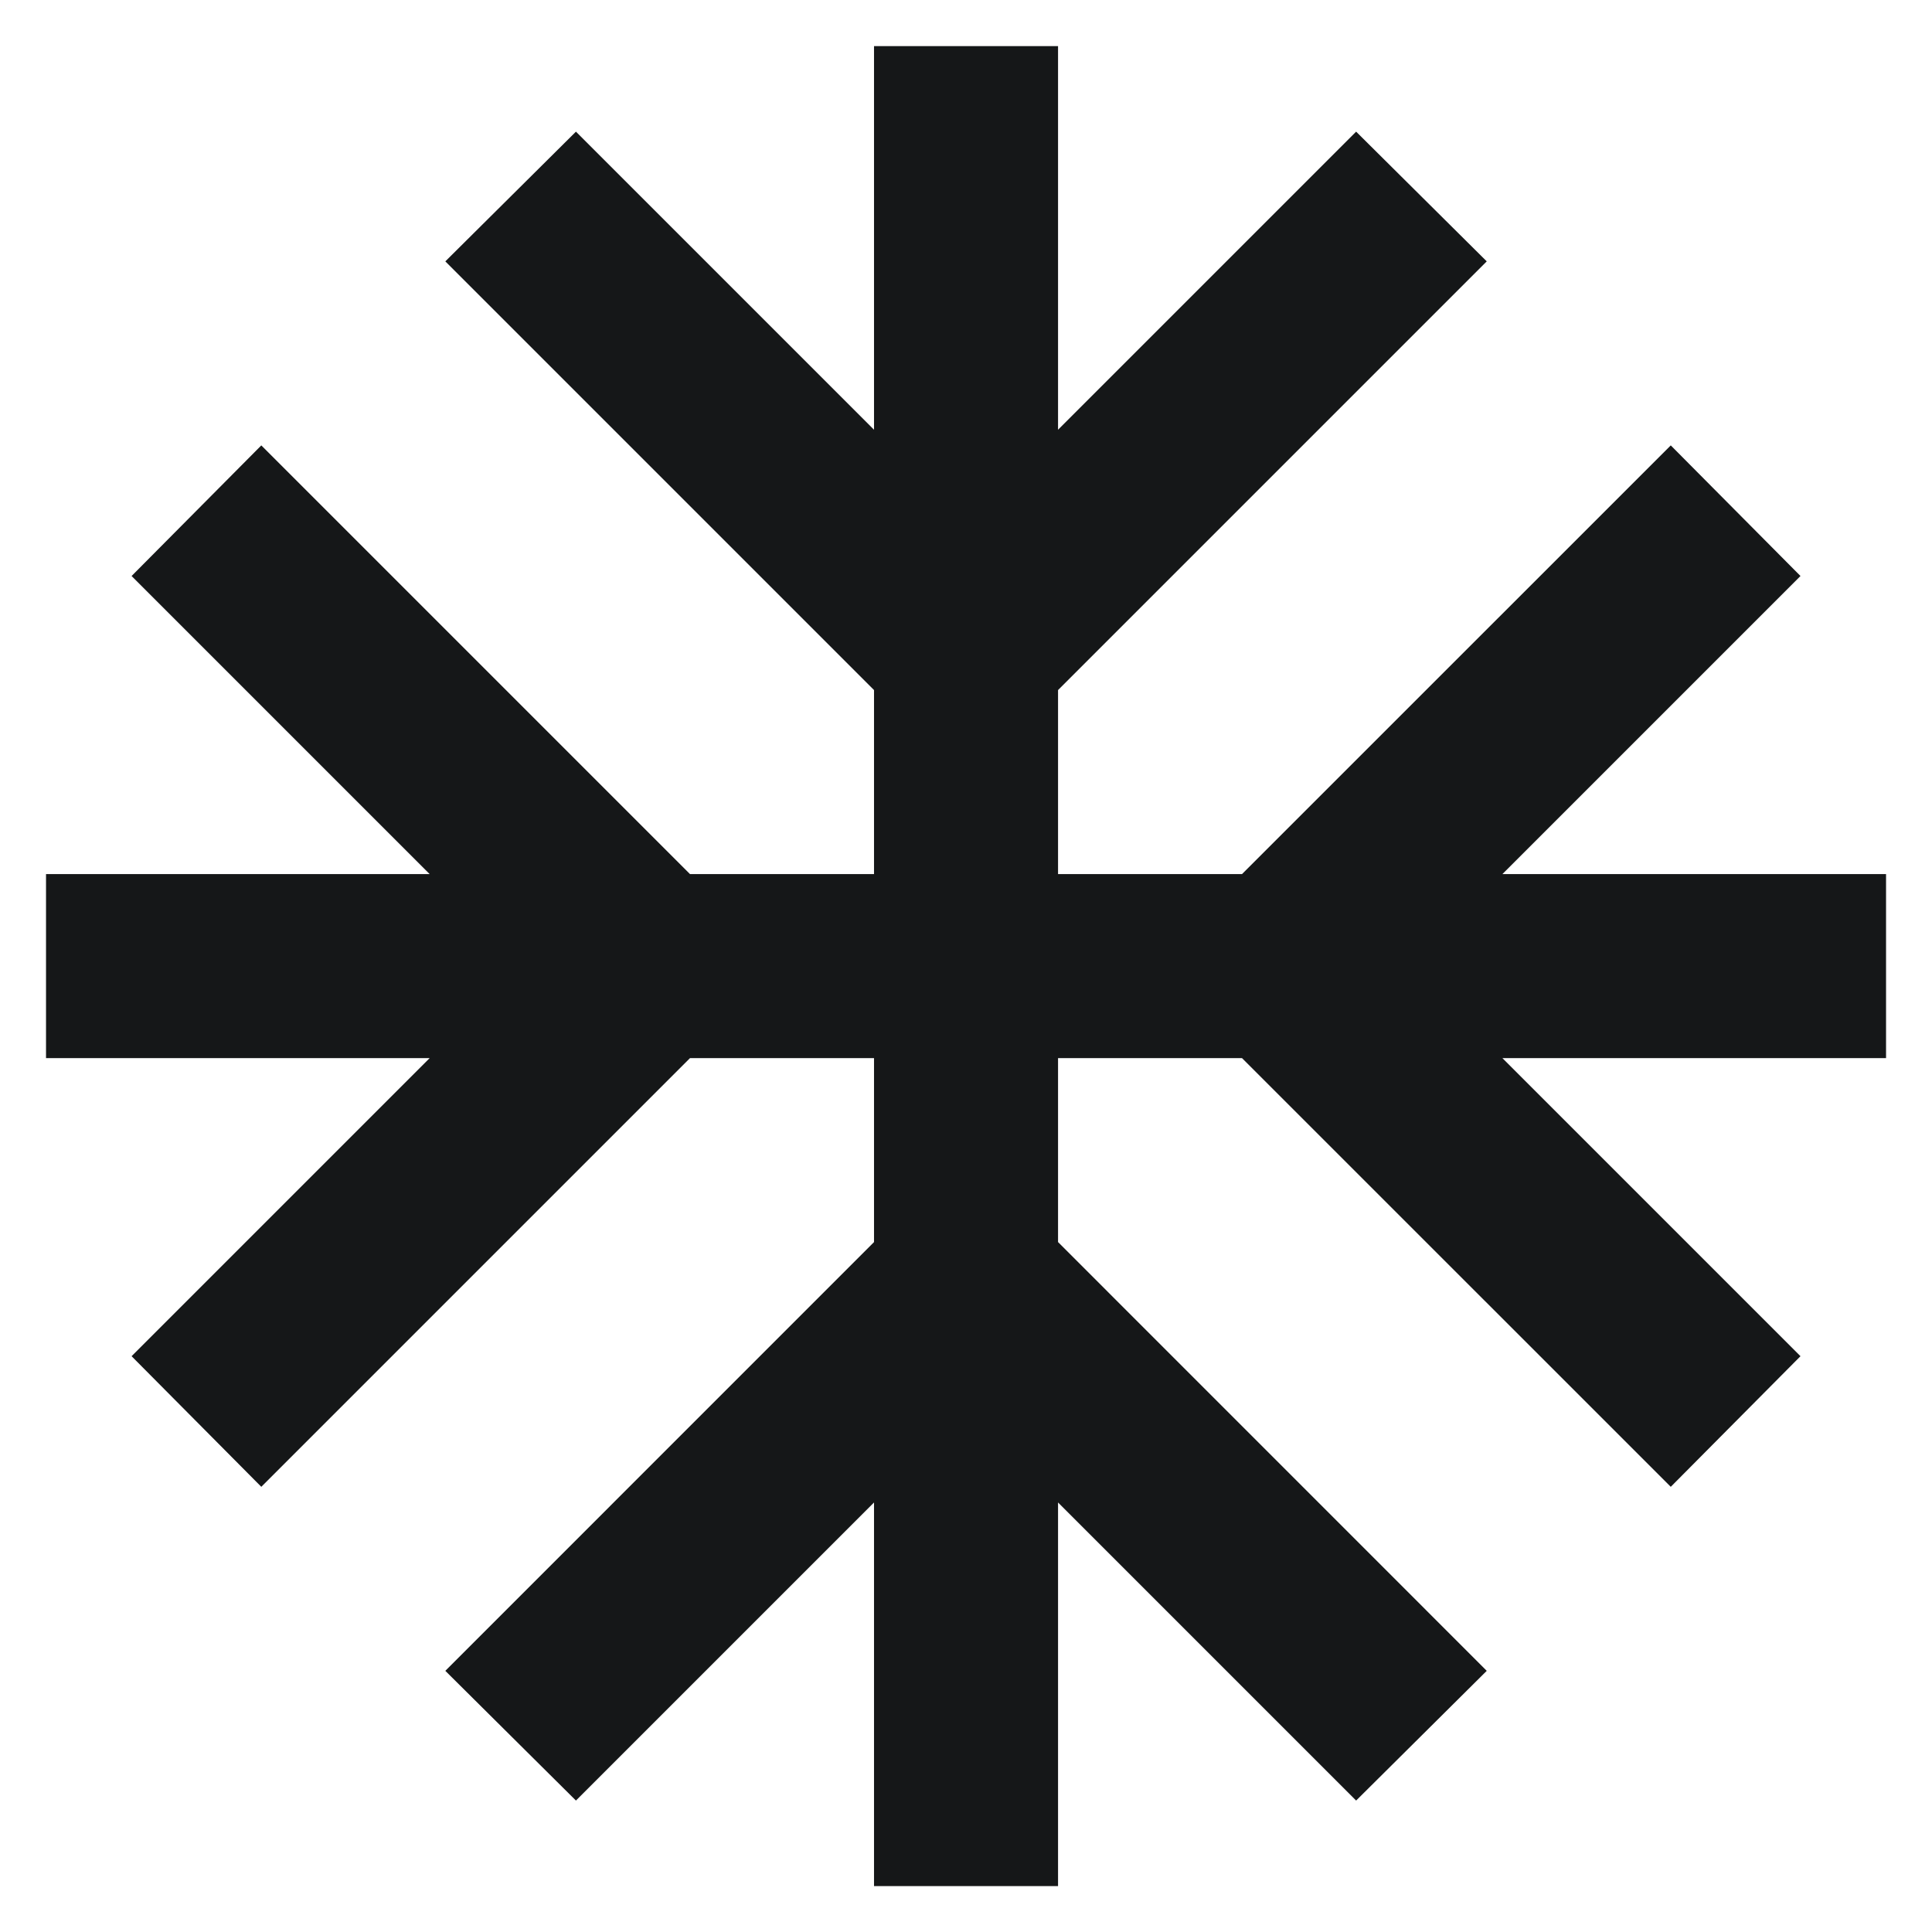 <svg width="28" height="28" viewBox="0 0 28 28" fill="none" xmlns="http://www.w3.org/2000/svg">
<path d="M27.334 12.668H21.774L26.094 8.348L24.214 6.455L18 12.668H15.334V10.001L21.547 3.788L19.654 1.908L15.334 6.228V0.668H12.667V6.228L8.347 1.908L6.454 3.788L12.667 10.001V12.668H10L3.787 6.455L1.907 8.348L6.227 12.668H0.667V15.335H6.227L1.907 19.655L3.787 21.548L10 15.335H12.667V18.001L6.454 24.215L8.347 26.095L12.667 21.775V27.335H15.334V21.775L19.654 26.095L21.547 24.215L15.334 18.001V15.335H18L24.214 21.548L26.094 19.655L21.774 15.335H27.334V12.668Z" fill="#151718"/>
</svg>
